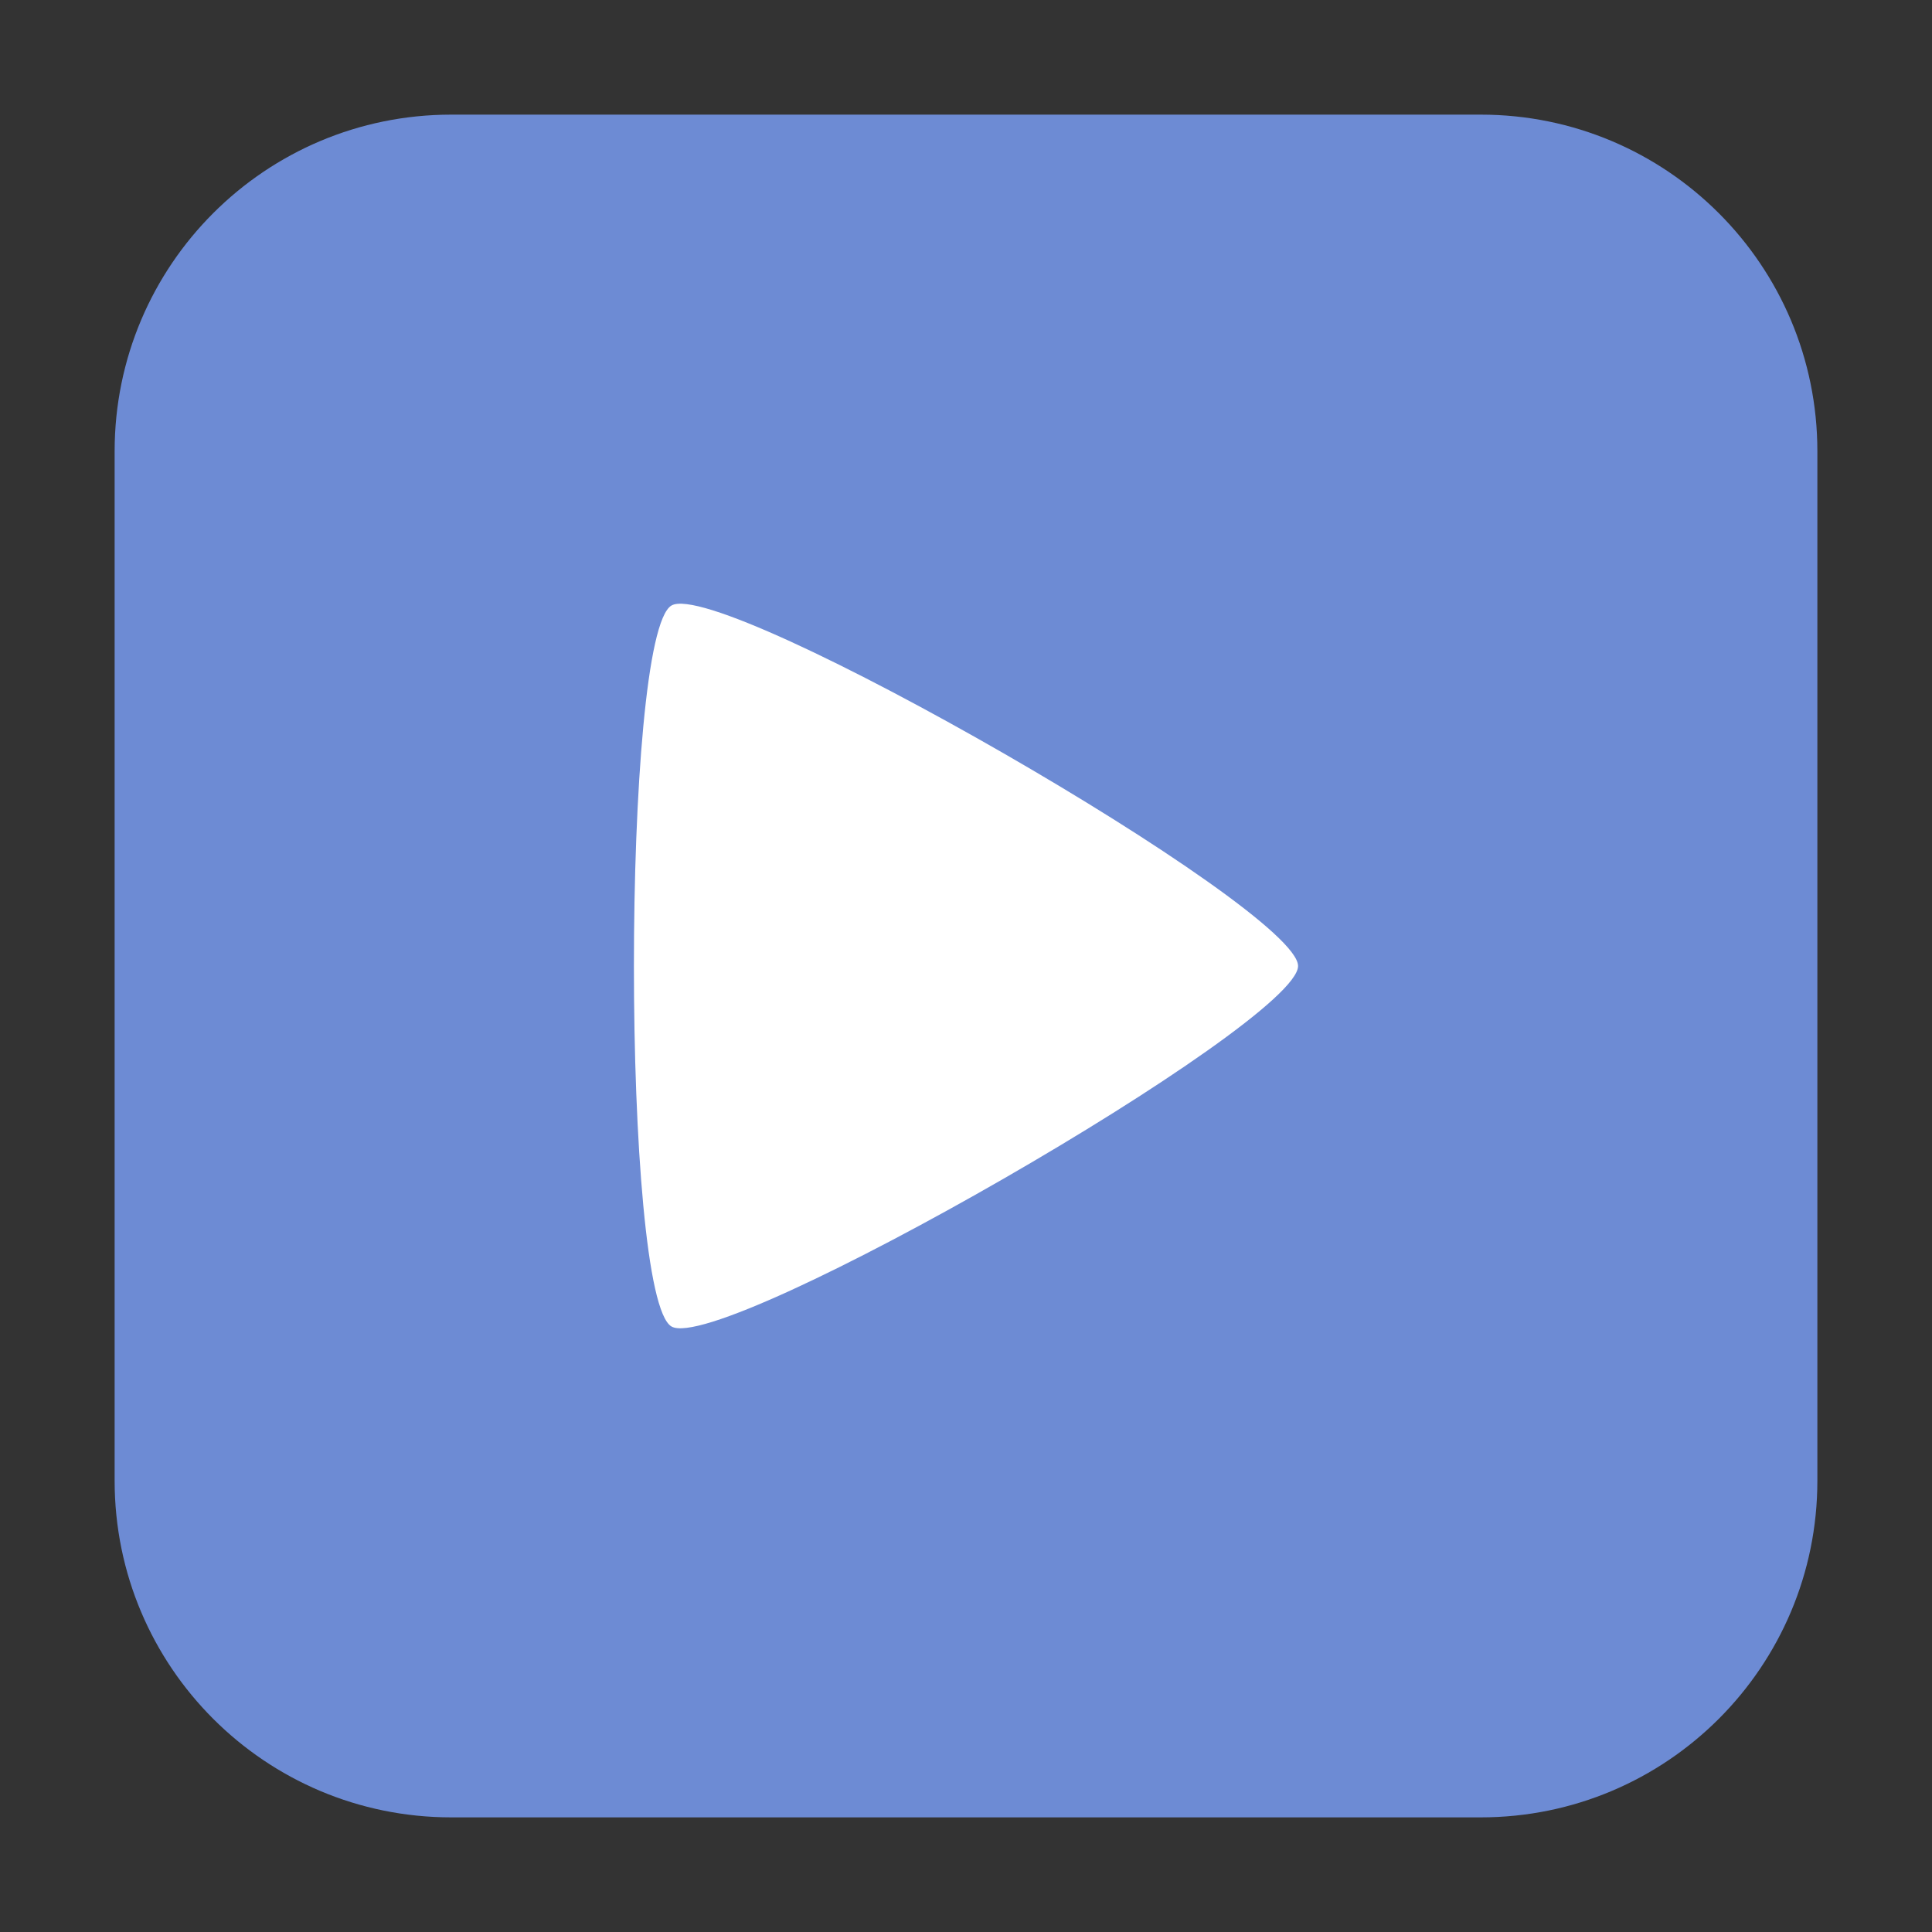 <svg height="48pt" viewBox="0 0 48 48" width="48pt" xmlns="http://www.w3.org/2000/svg"><rect x="0" y="0" width="48" height="48" fill="#333333" stroke="none"/><path d="m11.211 2.848h25.578c4.621 0 8.363 3.742 8.363 8.363v25.578c0 4.621-3.742 8.363-8.363 8.363h-25.578c-4.621 0-8.363-3.742-8.363-8.363v-25.578c0-4.621 3.742-8.363 8.363-8.363zm0 0" fill="#6d8bd4" fill-rule="evenodd"/><path d="m32.25 24c0 1.434-14.32 9.672-15.566 8.957-1.246-.719-1.246-17.195 0-17.914 1.246-.715 15.566 7.523 15.566 8.957zm0 0" fill="#fff"/></svg>